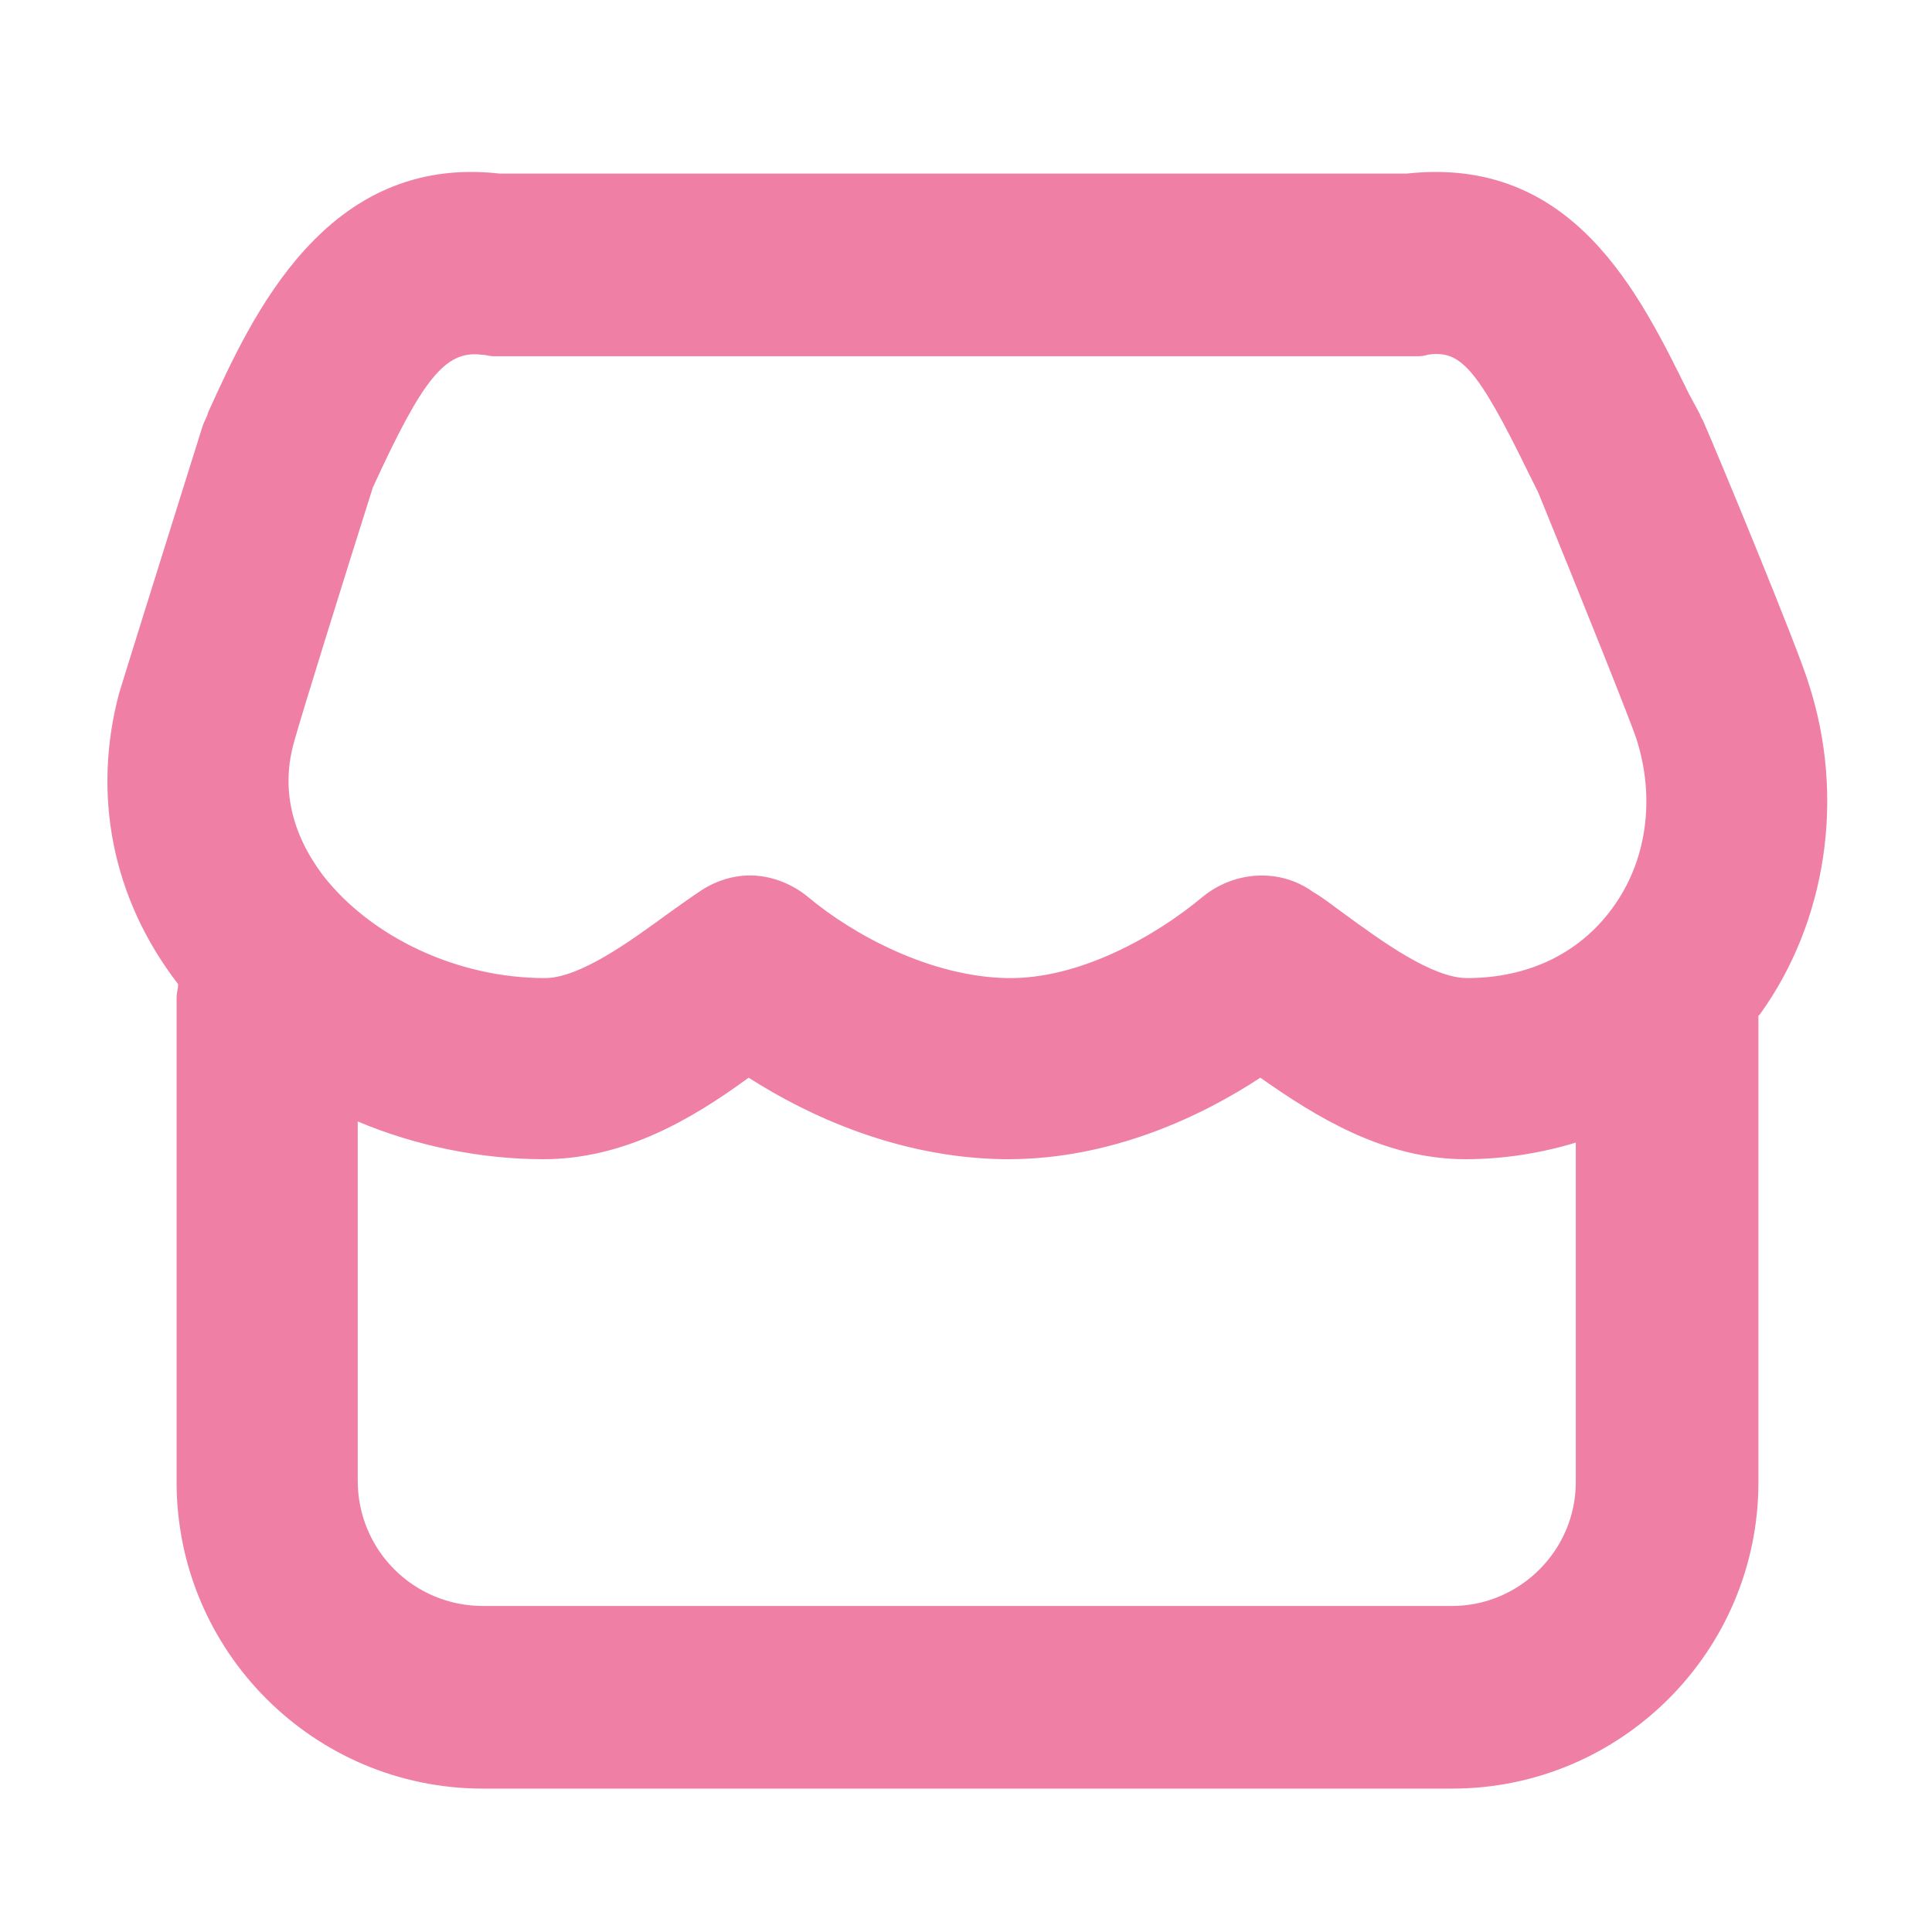 <?xml version="1.0" standalone="no"?><!DOCTYPE svg PUBLIC "-//W3C//DTD SVG 1.1//EN" "http://www.w3.org/Graphics/SVG/1.1/DTD/svg11.dtd"><svg t="1628401792583" class="icon" viewBox="0 0 1024 1024" version="1.1" xmlns="http://www.w3.org/2000/svg" p-id="6544" xmlns:xlink="http://www.w3.org/1999/xlink" width="200" height="200"><defs><style type="text/css"></style></defs><path d="M958.4 361.6c-5.6-18.4-47.2-119.2-56-139.2-0.8-0.8-0.8-1.6-1.6-3.2l-5.6-10.4c-26.4-53.6-61.6-126.4-149.6-116.8H264.8c-92-10.4-131.2 75.2-154.4 126.4l-0.8 2.4c-0.8 1.6-1.6 3.2-2.4 5.6-4 12.8-38.4 122.4-44 140.8-14.4 53.6-4 108.8 31.2 154.4 0 2.4-0.8 4.8-0.8 7.2v256.8c0 89.6 72.8 162.4 162.4 162.4h513.6c89.6 0 162.4-72.8 162.4-162.4V538.4l0.8-0.8c35.2-48.8 45.6-115.2 25.6-176zM156 392.8c3.2-12 26.4-86.4 41.6-134.4 26.4-57.6 38.4-72.8 57.6-70.4 2.4 0 4 0.8 6.4 0.8h488.8c2.4 0 4 0 6.4-0.8 16.8-2.4 25.6 5.6 53.6 63.2l4.8 9.6c23.2 56.8 48.8 120.8 52 130.4 10.4 32 5.6 65.6-12.8 90.4-17.6 24-44.8 36.8-76.8 36.8-18.4 0-44.8-19.2-65.6-34.4-5.6-4-10.4-8-16-11.2-17.6-12.8-41.6-11.2-58.4 2.4-24.8 20.8-65.6 44-104 43.2-40-0.8-80.8-22.4-105.6-43.2-8.8-7.2-20-11.2-30.4-11.2-9.6 0-19.2 3.2-27.2 8.8-4.8 3.2-10.4 7.2-16 11.2-20.8 15.2-47.2 34.4-65.6 34.4-46.4 0-92-21.6-117.6-54.4-16.8-22.4-22.4-46.4-15.2-71.2z m613.6 458.4H256c-36.8 0-66.4-29.6-66.4-66.4V594.4c30.4 12.8 64.8 20 98.4 20 43.2 0 79.2-21.6 108.8-43.2 31.2 20 79.2 42.4 135.2 43.2h2.4c55.2 0 103.2-23.2 133.6-43.2 29.6 20.8 65.6 43.2 108.8 43.2 20 0 40-3.2 58.4-8.8v180c0 36-29.6 65.6-65.6 65.6z" p-id="6545" fill="#f07fa5"></path></svg>